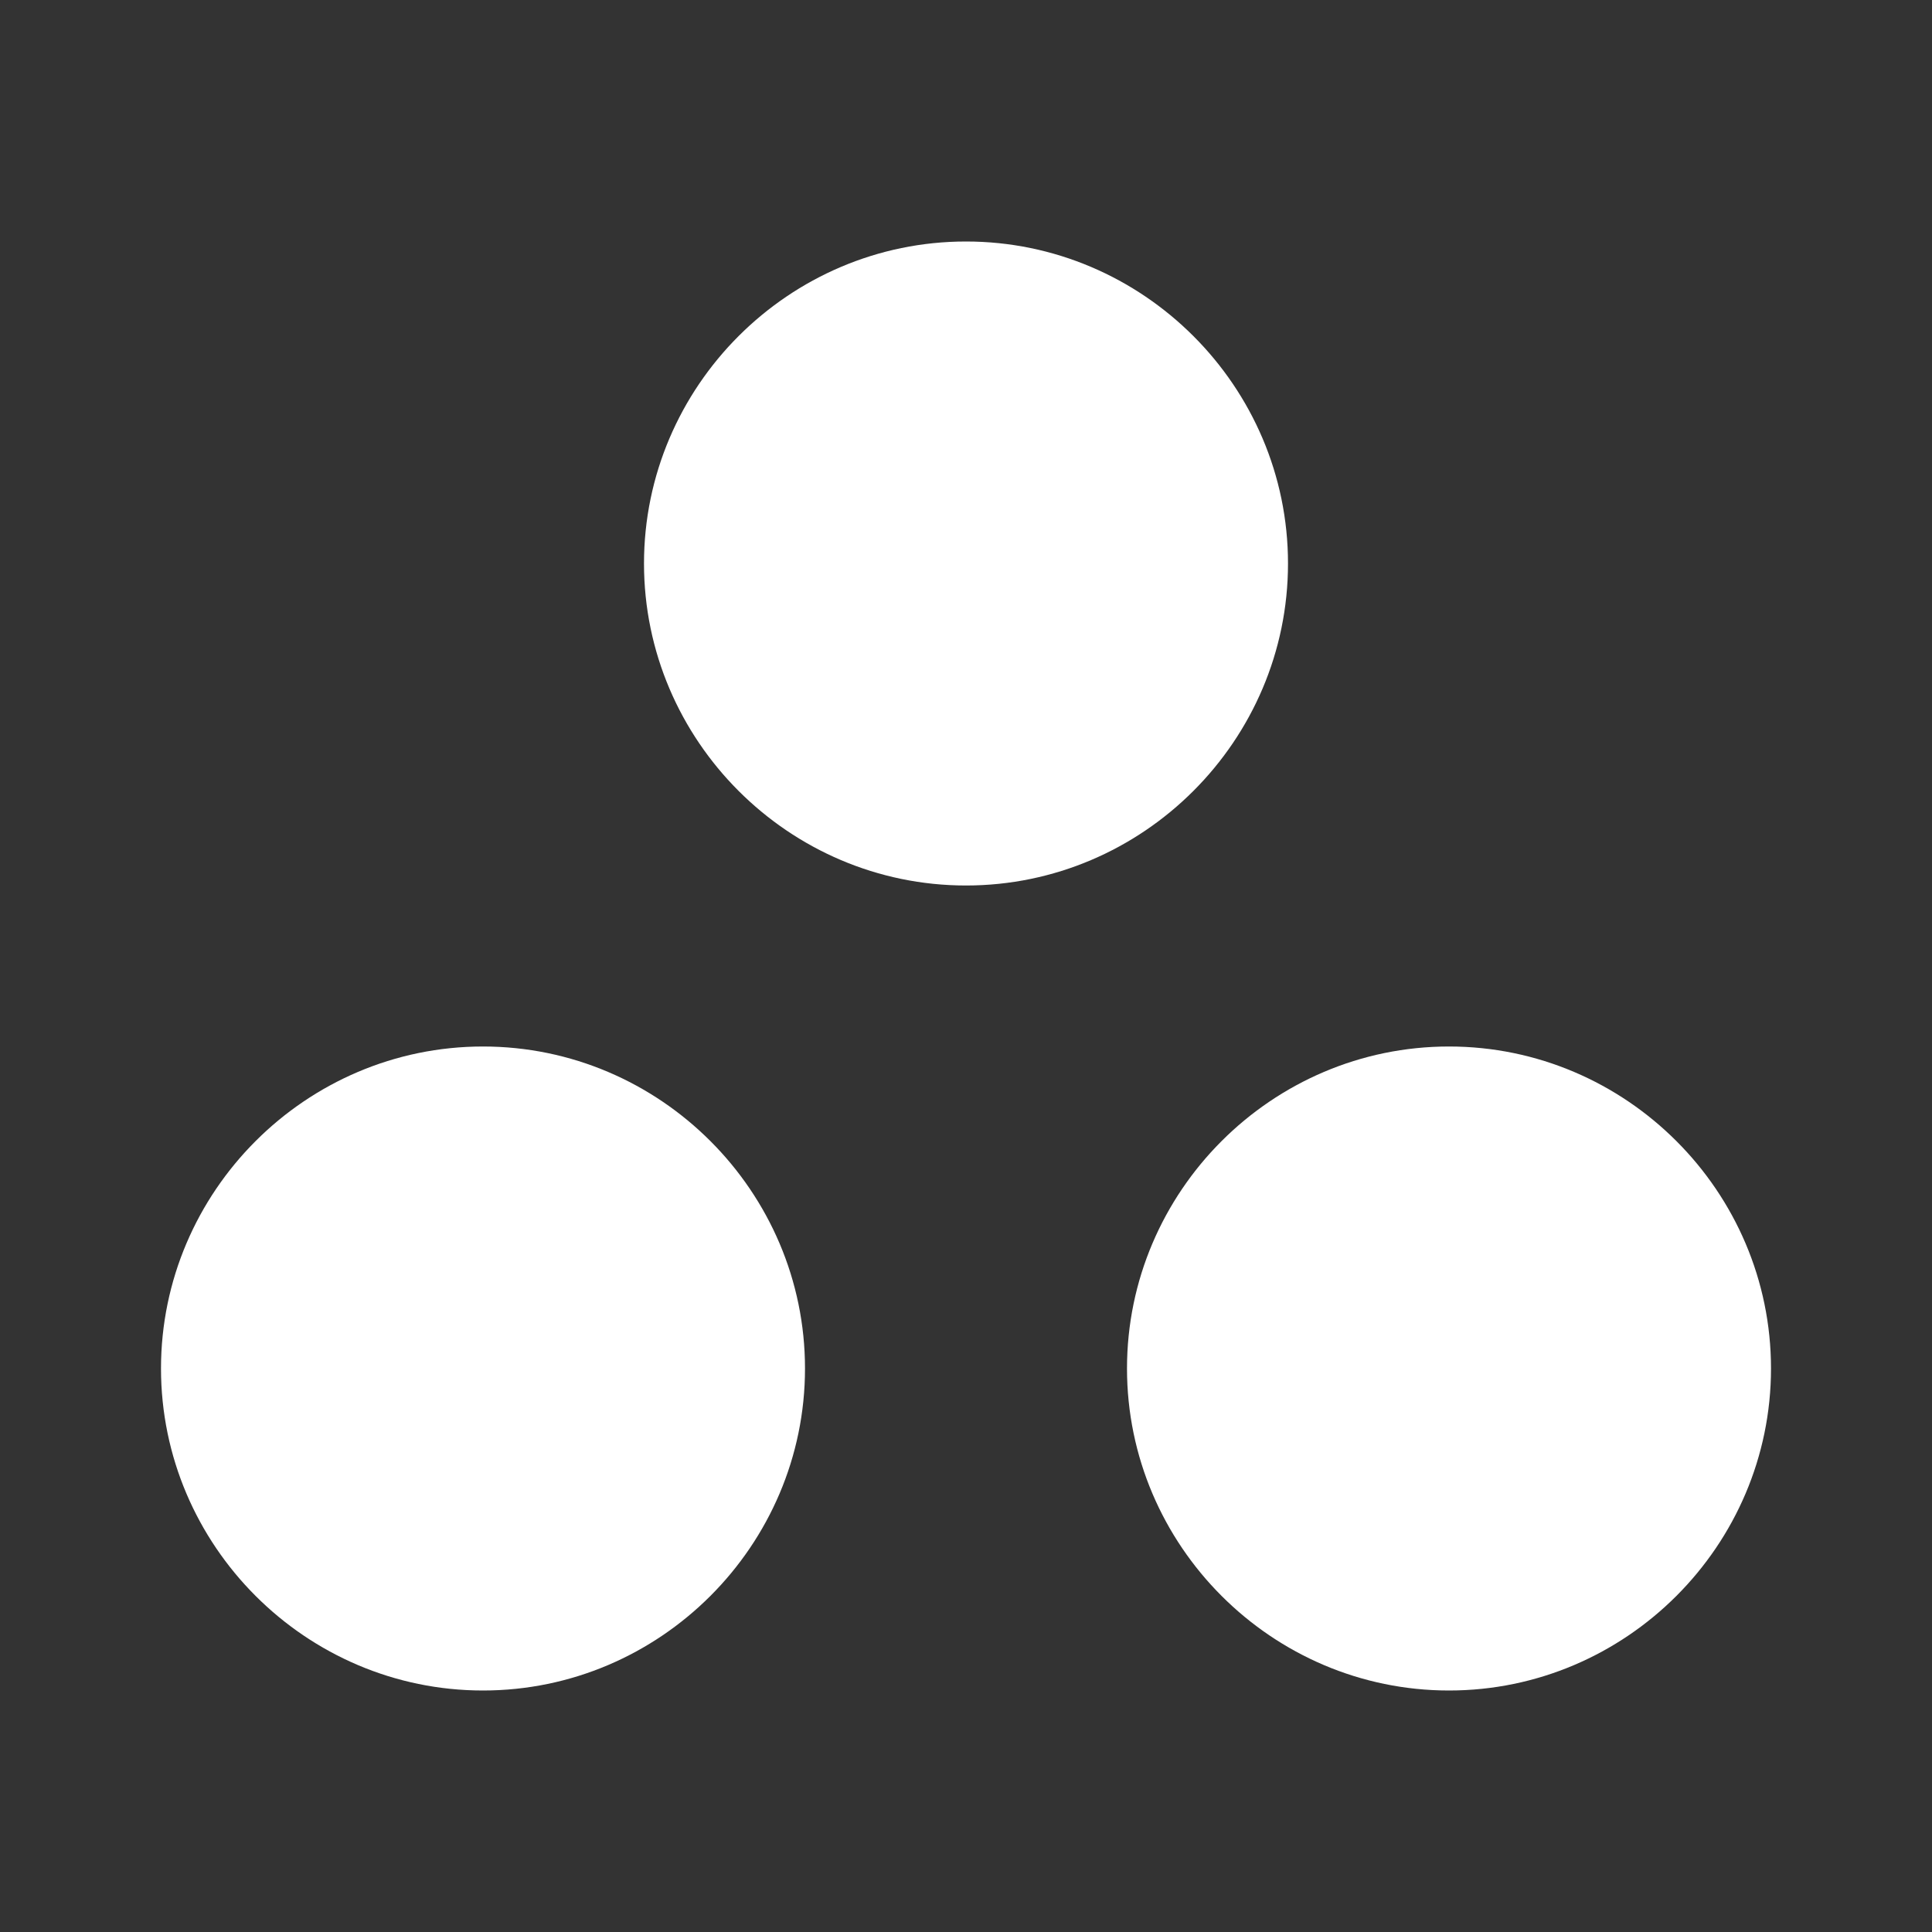 <svg width="24" height="24" viewBox="0 0 24 24" fill="none" xmlns="http://www.w3.org/2000/svg">
<rect x="0" y="0" width="24" height="24" fill="#333333" stroke="none"/>
<path d="M6 13C3.8 13 2 14.8 2 17C2 19.2 3.8 21 6 21C8.2 21 10 19.2 10 17C10 14.8 8.2 13 6 13ZM12 3C9.8 3 8 4.8 8 7C8 9.2 9.8 11 12 11C14.2 11 16 9.2 16 7C16 4.8 14.2 3 12 3ZM18 13C15.8 13 14 14.8 14 17C14 19.2 15.8 21 18 21C20.2 21 22 19.2 22 17C22 14.8 20.2 13 18 13Z" fill="white"/>
</svg>

